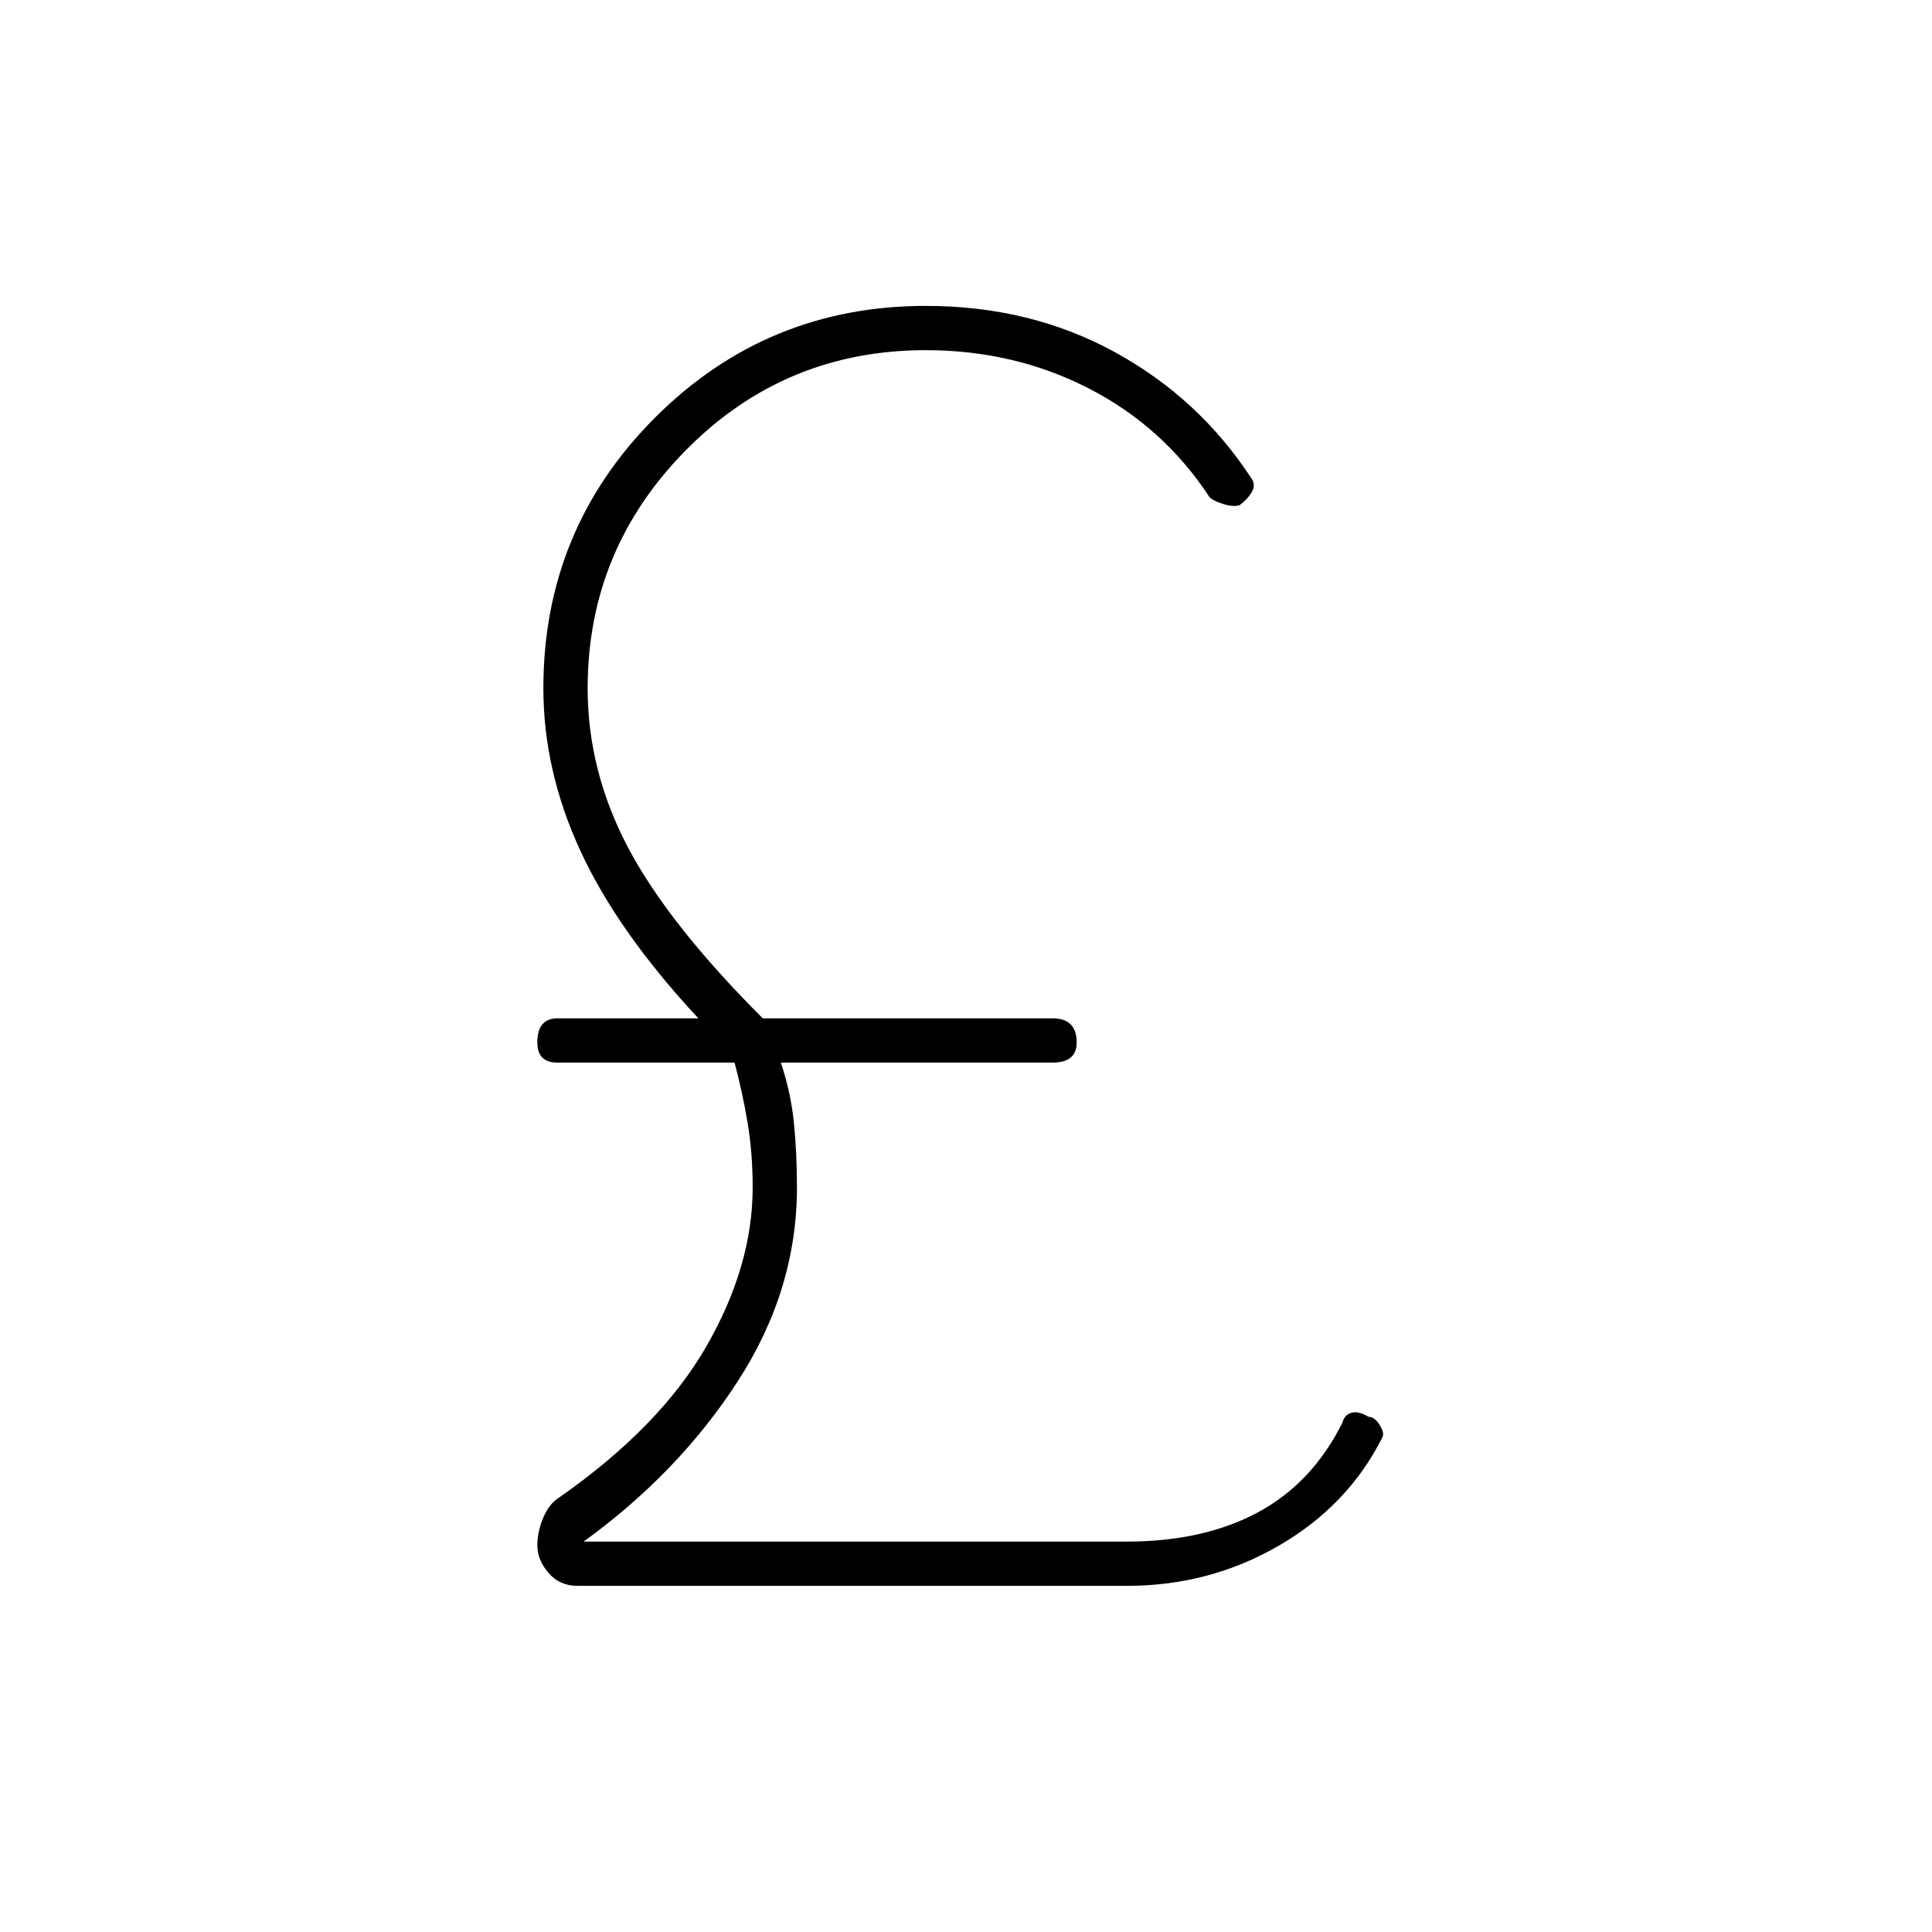 <svg xmlns="http://www.w3.org/2000/svg" height="48" width="48"><path d="M14.35 39.4q-.45 0-.725-.325-.275-.325-.275-.675 0-.35.15-.7t.4-.5q2.5-1.75 3.65-3.75t1.15-3.95q0-.85-.125-1.6-.125-.75-.325-1.5h-4.4q-.25 0-.375-.125t-.125-.375q0-.3.125-.45.125-.15.375-.15h3.5q-2-2.15-2.925-4.15-.925-2-.925-4.05 0-3.95 2.775-6.725Q19.05 7.6 23 7.6q2.6 0 4.7 1.15t3.4 3.15q.1.15 0 .325-.1.175-.3.325-.15.05-.4-.025-.25-.075-.35-.175-1.15-1.75-3-2.7Q25.2 8.7 23 8.7q-3.5 0-5.95 2.475T14.6 17.1q0 2.05 1 3.95 1 1.9 3.35 4.25h7.2q.3 0 .45.15.15.15.15.45 0 .25-.15.375t-.45.125H19.4q.25.75.325 1.5.075.75.075 1.6 0 2.55-1.475 4.825Q16.85 36.6 14.5 38.3H28q1.9 0 3.25-.725t2.1-2.225q.05-.2.225-.25.175-.05.425.1.15 0 .275.2.125.2.075.3-.85 1.7-2.575 2.7-1.725 1-3.775 1Z"/></svg>